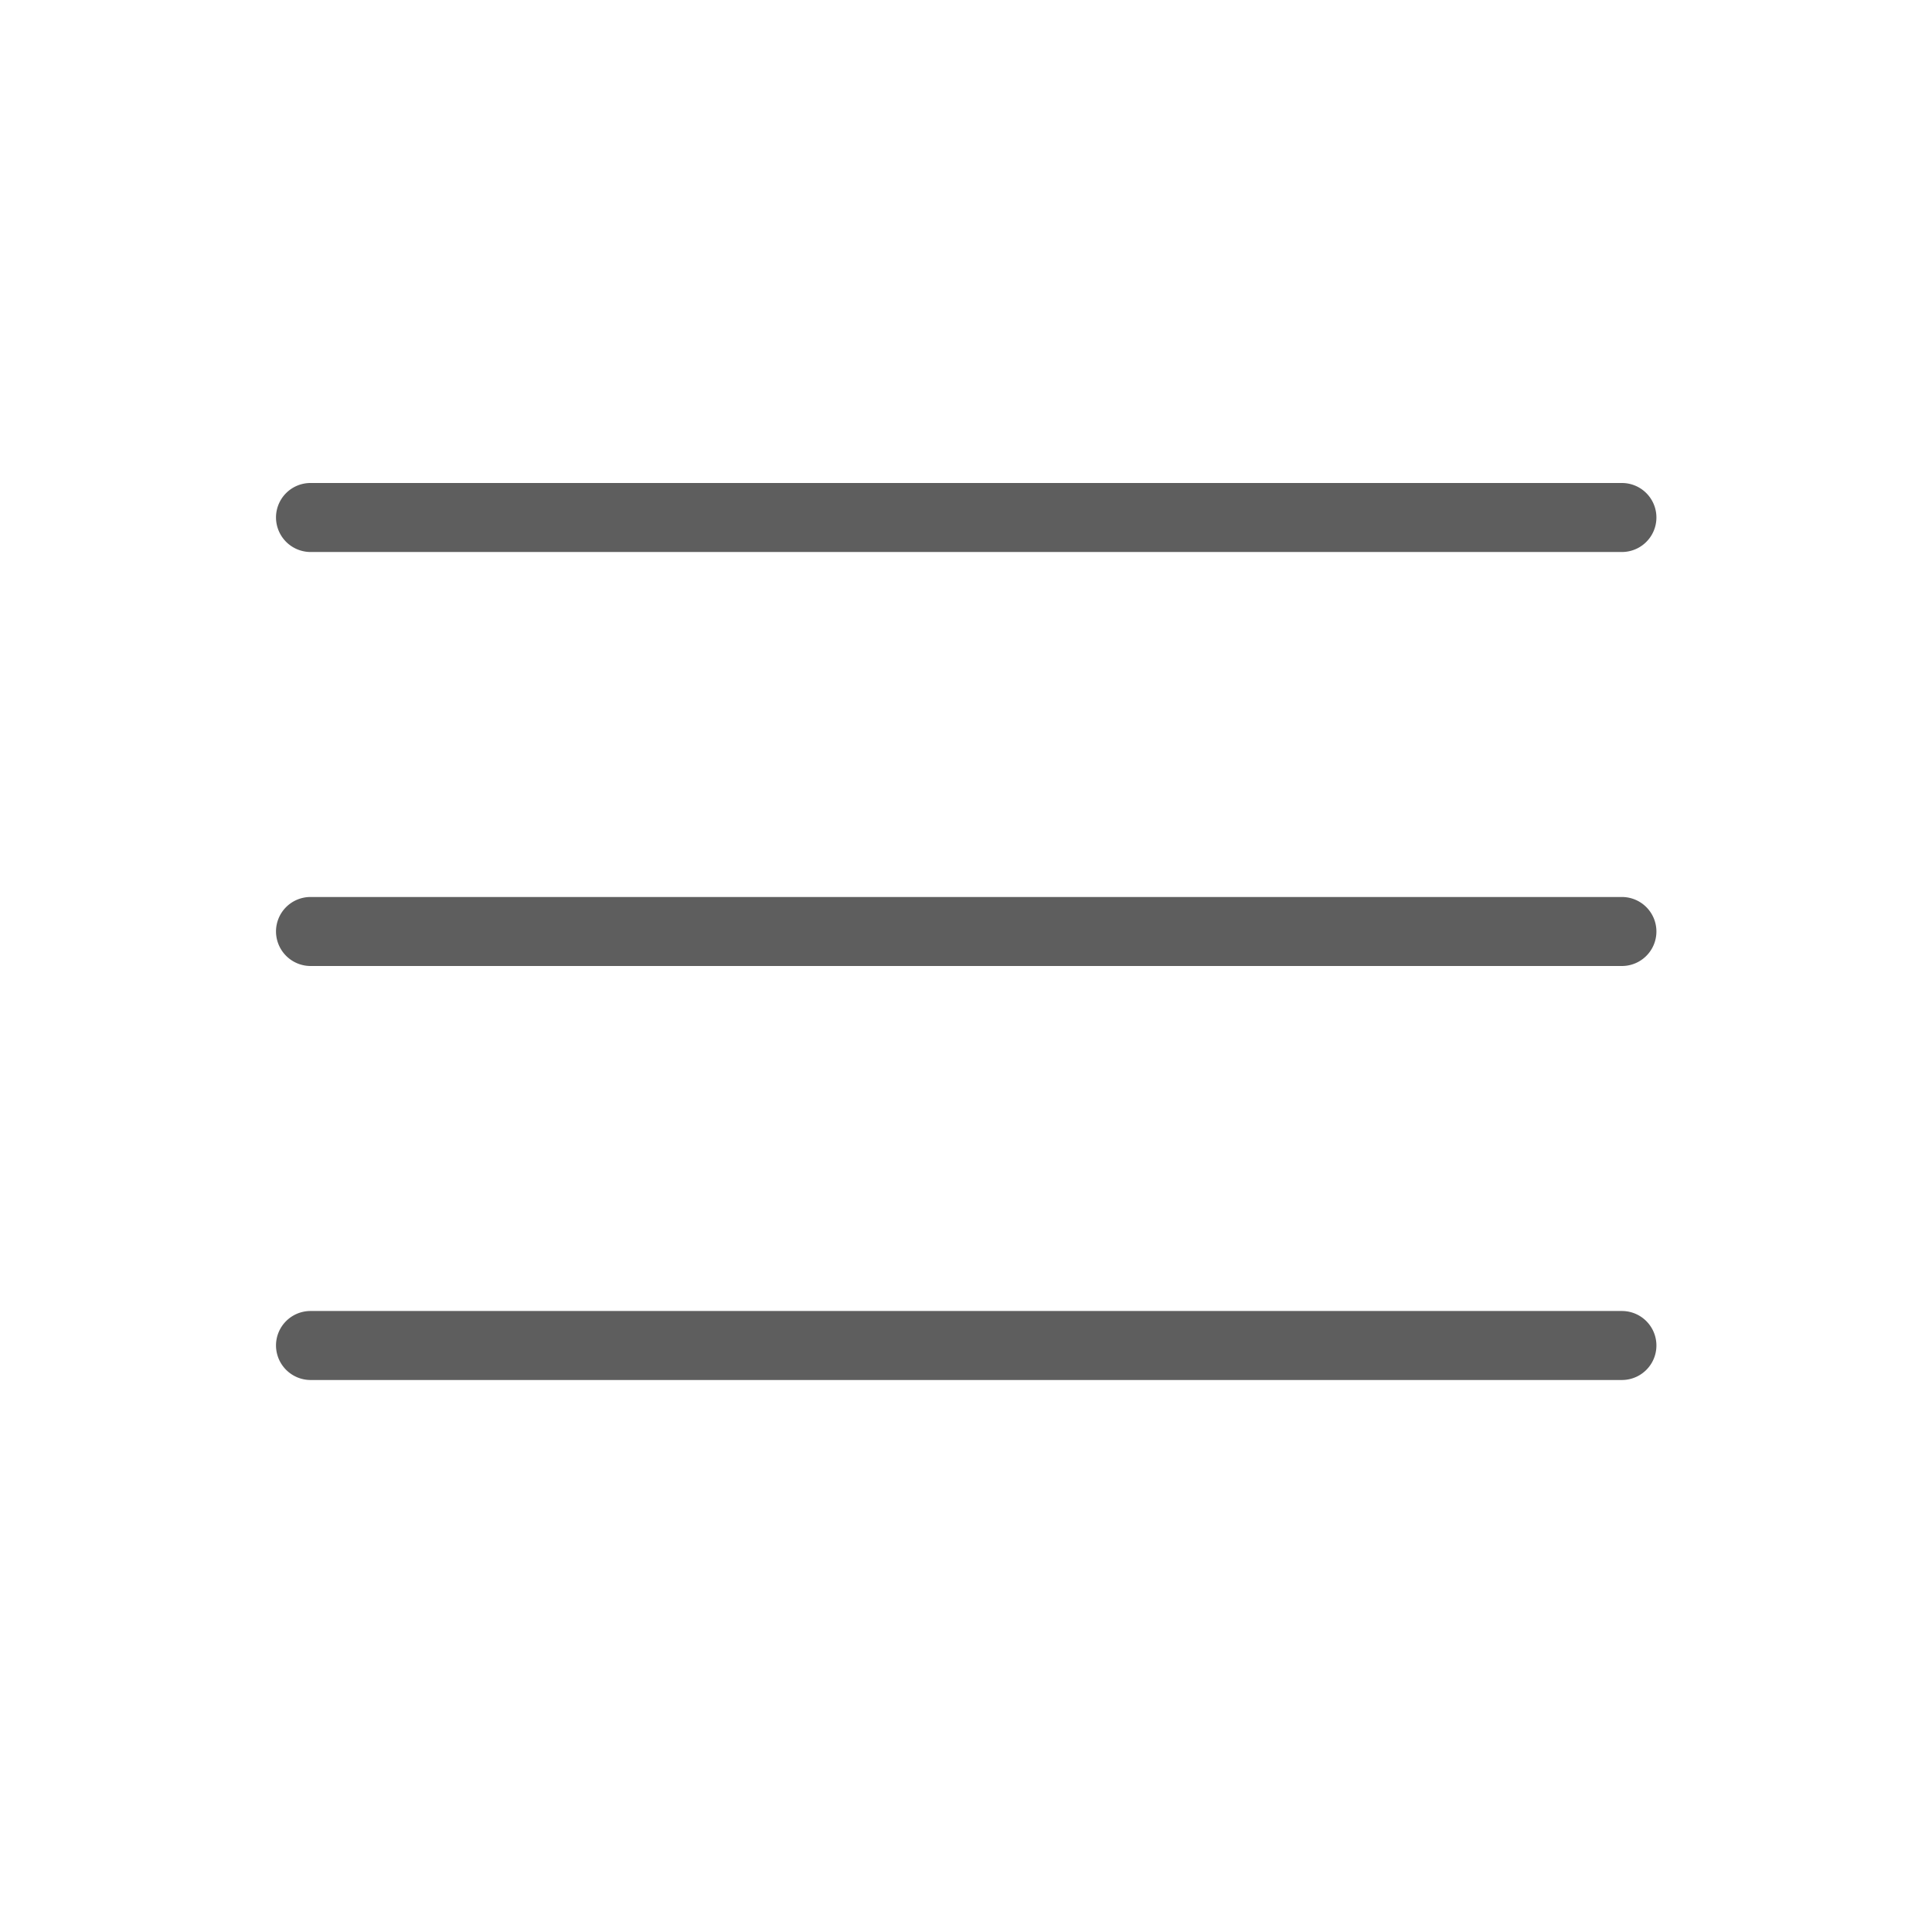 <svg xmlns="http://www.w3.org/2000/svg" width="28" height="28"><g fill="none" fill-rule="evenodd"><path fill="#5E5E5E" d="M4 7.5a.5.5 0 0 1 .494-.5h19.012a.5.5 0 1 1 0 1H4.494A.502.502 0 0 1 4 7.5zm0 6a.5.5 0 0 1 .494-.5h19.012a.5.5 0 1 1 0 1H4.494A.502.502 0 0 1 4 13.5zm0 6a.5.5 0 0 1 .494-.5h19.012a.5.5 0 1 1 0 1H4.494A.502.502 0 0 1 4 19.5z"/><path d="M0 0h28v28H0z"/></g></svg>